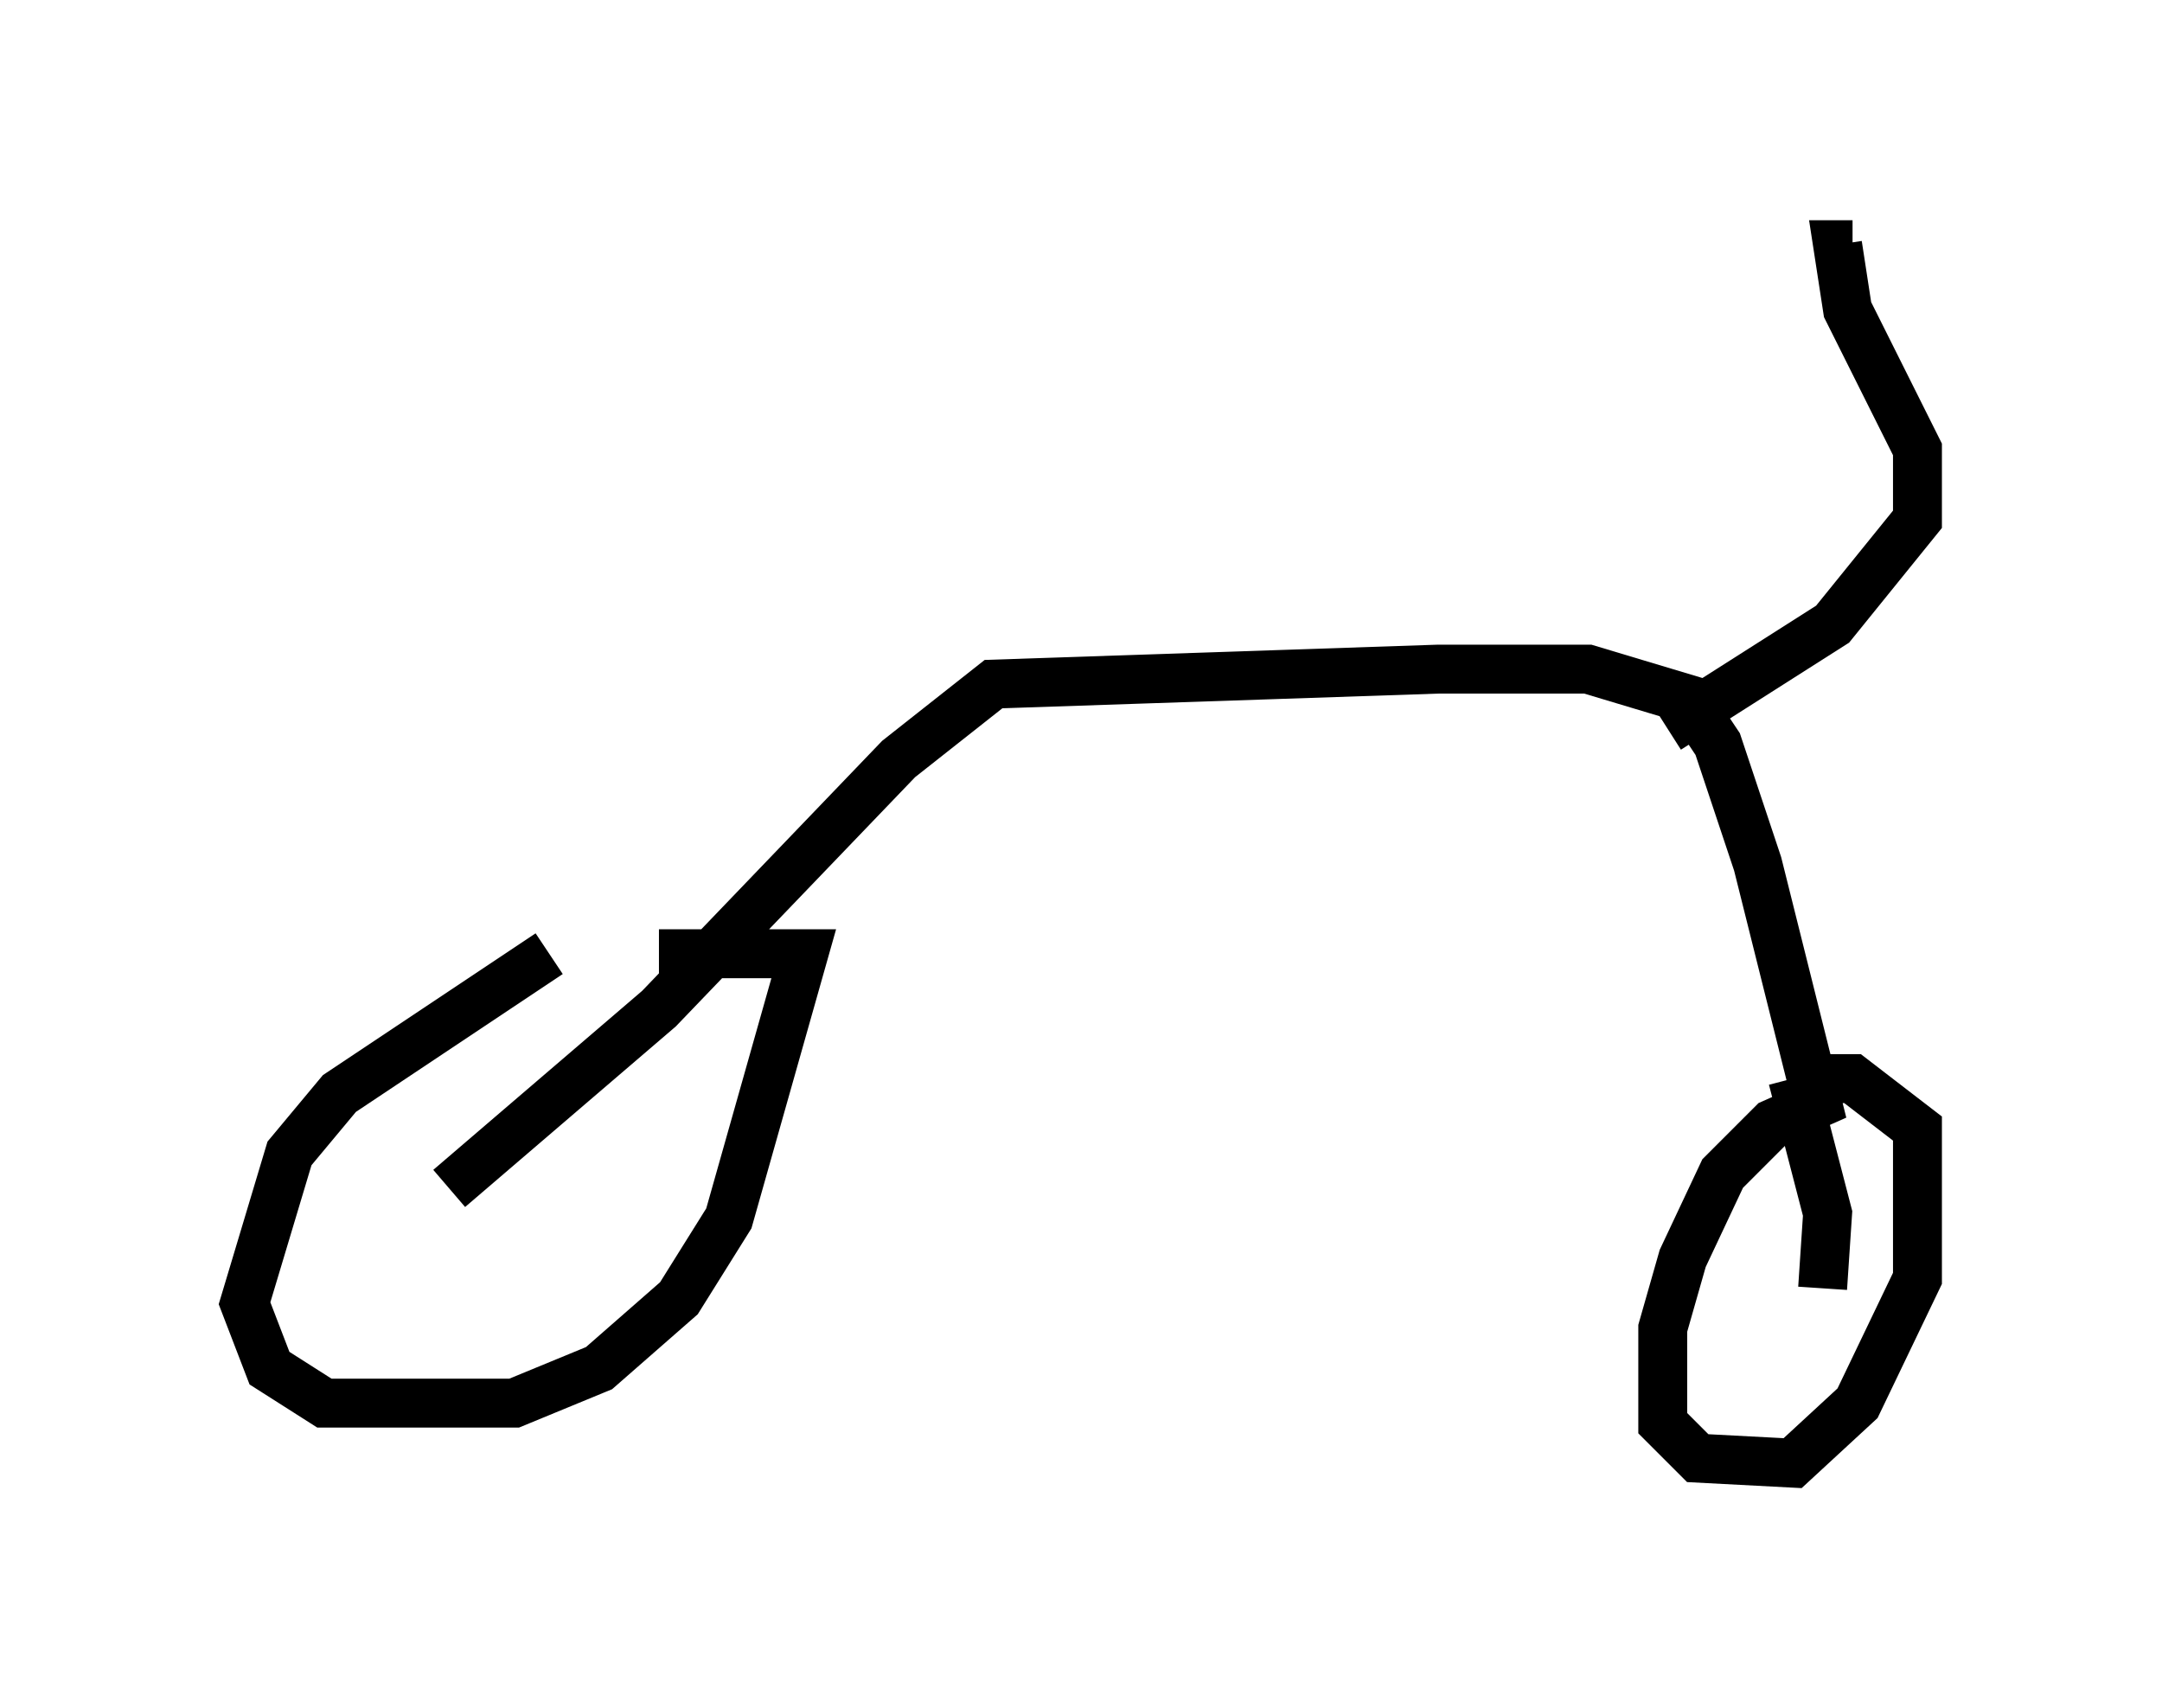 <?xml version="1.0" encoding="utf-8" ?>
<svg baseProfile="full" height="34.909" version="1.1" width="44.198" xmlns="http://www.w3.org/2000/svg" xmlns:ev="http://www.w3.org/2001/xml-events" xmlns:xlink="http://www.w3.org/1999/xlink"><defs /><rect fill="white" height="34.909" width="44.198" x="0" y="0" /><path d="M13.371, 19.19 m-2.144, 0.306 l-4.288, 2.858 -1.021, 1.225 l-0.919, 3.063 0.51, 1.327 l1.123, 0.715 3.879, 0.0 l1.735, -0.715 1.633, -1.429 l1.021, -1.633 1.531, -5.41 l-2.96, 0.0 m-4.288, 4.798 l4.288, -3.675 4.9, -5.104 l1.94, -1.531 9.086, -0.306 l3.063, 0.0 2.042, 0.613 l0.613, 0.919 0.817, 2.45 l1.225, 4.9 -0.919, 0.408 l-1.021, 1.021 -0.817, 1.735 l-0.408, 1.429 0.0, 1.327 l0.0, 0.613 0.715, 0.715 l1.94, 0.102 1.327, -1.225 l1.225, -2.552 0.0, -3.063 l-1.327, -1.021 -0.715, 0.0 m-0.51, 0.0 l0.715, 2.756 -0.102, 1.531 m-3.165, -11.433 l3.369, -2.144 1.735, -2.144 l0.0, -1.429 -1.429, -2.858 l-0.204, -1.327 0.306, 0.0 " fill="none" stroke="black" stroke-width="1" /></svg>